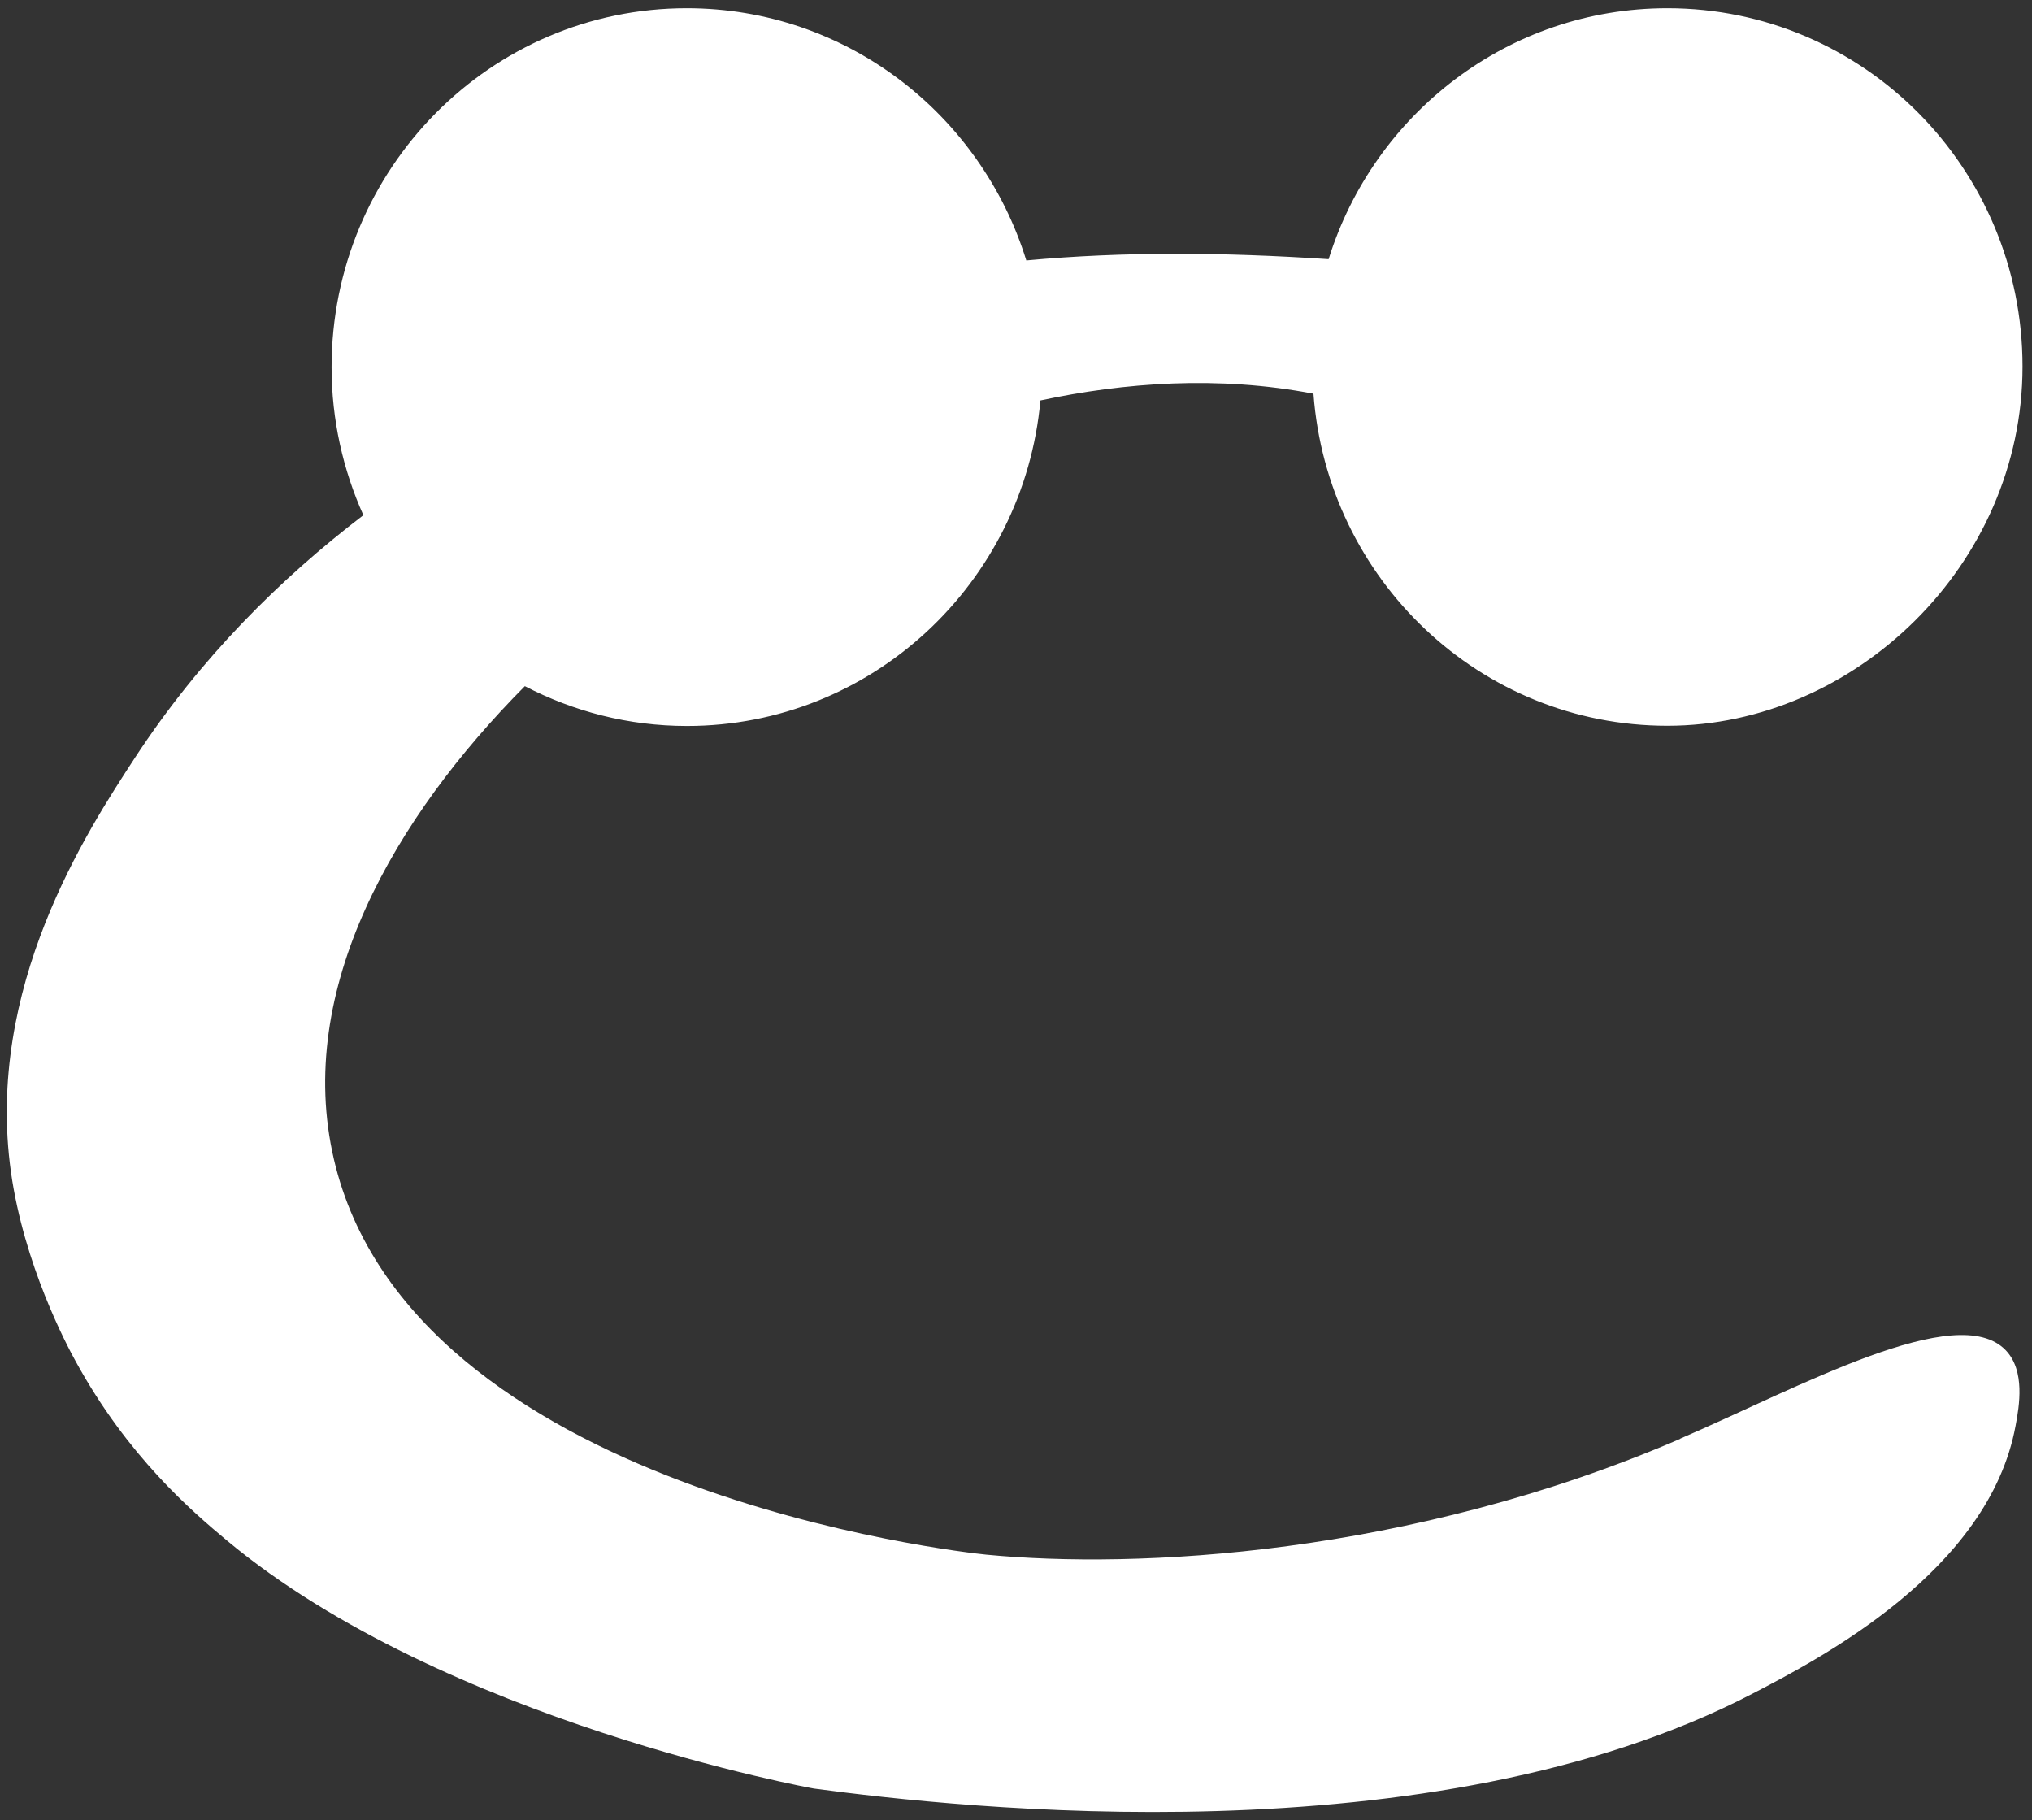 <?xml version="1.0" encoding="UTF-8"?>
<svg xmlns="http://www.w3.org/2000/svg" version="1.1" viewBox="0 0 96.52 86.45">
  <rect x="0" y="0" width="96.52" height="86.45" fill="#333333" stroke="none"/>
  <defs>
    <style>
      .cls-1 {
        fill: #fff;
      }
    </style>
  </defs>
  <!-- Generator: Adobe Illustrator 28.6.0, SVG Export Plug-In . SVG Version: 1.2.0 Build 709)  -->
  <g>
    <g id="Capa_2">
      <path class="cls-1" d="M79.81,68.34c-12.9,5.56-25.85,6.19-32.96,5.5-1.22-.12-27.32-3.02-30.99-18.78-1.88-8.07,2.89-16.24,9.07-22.47,2.31,1.2,4.92,1.89,7.7,1.89,8.78,0,16-6.79,16.79-15.46,3.97-.85,8.44-1.19,12.97-.32.65,8.82,7.92,15.77,16.81,15.77s16.87-7.64,16.87-17.06S88.51.39,79.2.39c-7.55,0-13.94,5.01-16.09,11.92-4.99-.33-9.72-.37-14.36.06C46.6,5.43,40.2.39,32.62.39,23.3.39,15.75,8.02,15.75,17.44c0,2.51.55,4.89,1.51,7.03-3.93,3-7.75,6.78-10.85,11.52-2.29,3.51-7.12,10.89-5.89,19.68.62,4.4,2.64,8.2,3.07,8.98,2.48,4.54,5.57,7.17,7.19,8.52,10.34,8.62,27.88,11.78,27.88,11.78,6.94.93,29.32,3.42,44.57-4.5,3.2-1.66,11.24-5.83,12.51-12.73.18-.95.46-2.61-.46-3.58-2.3-2.43-9.85,1.77-15.47,4.19Z"/>
    </g>
  </g>
</svg>
